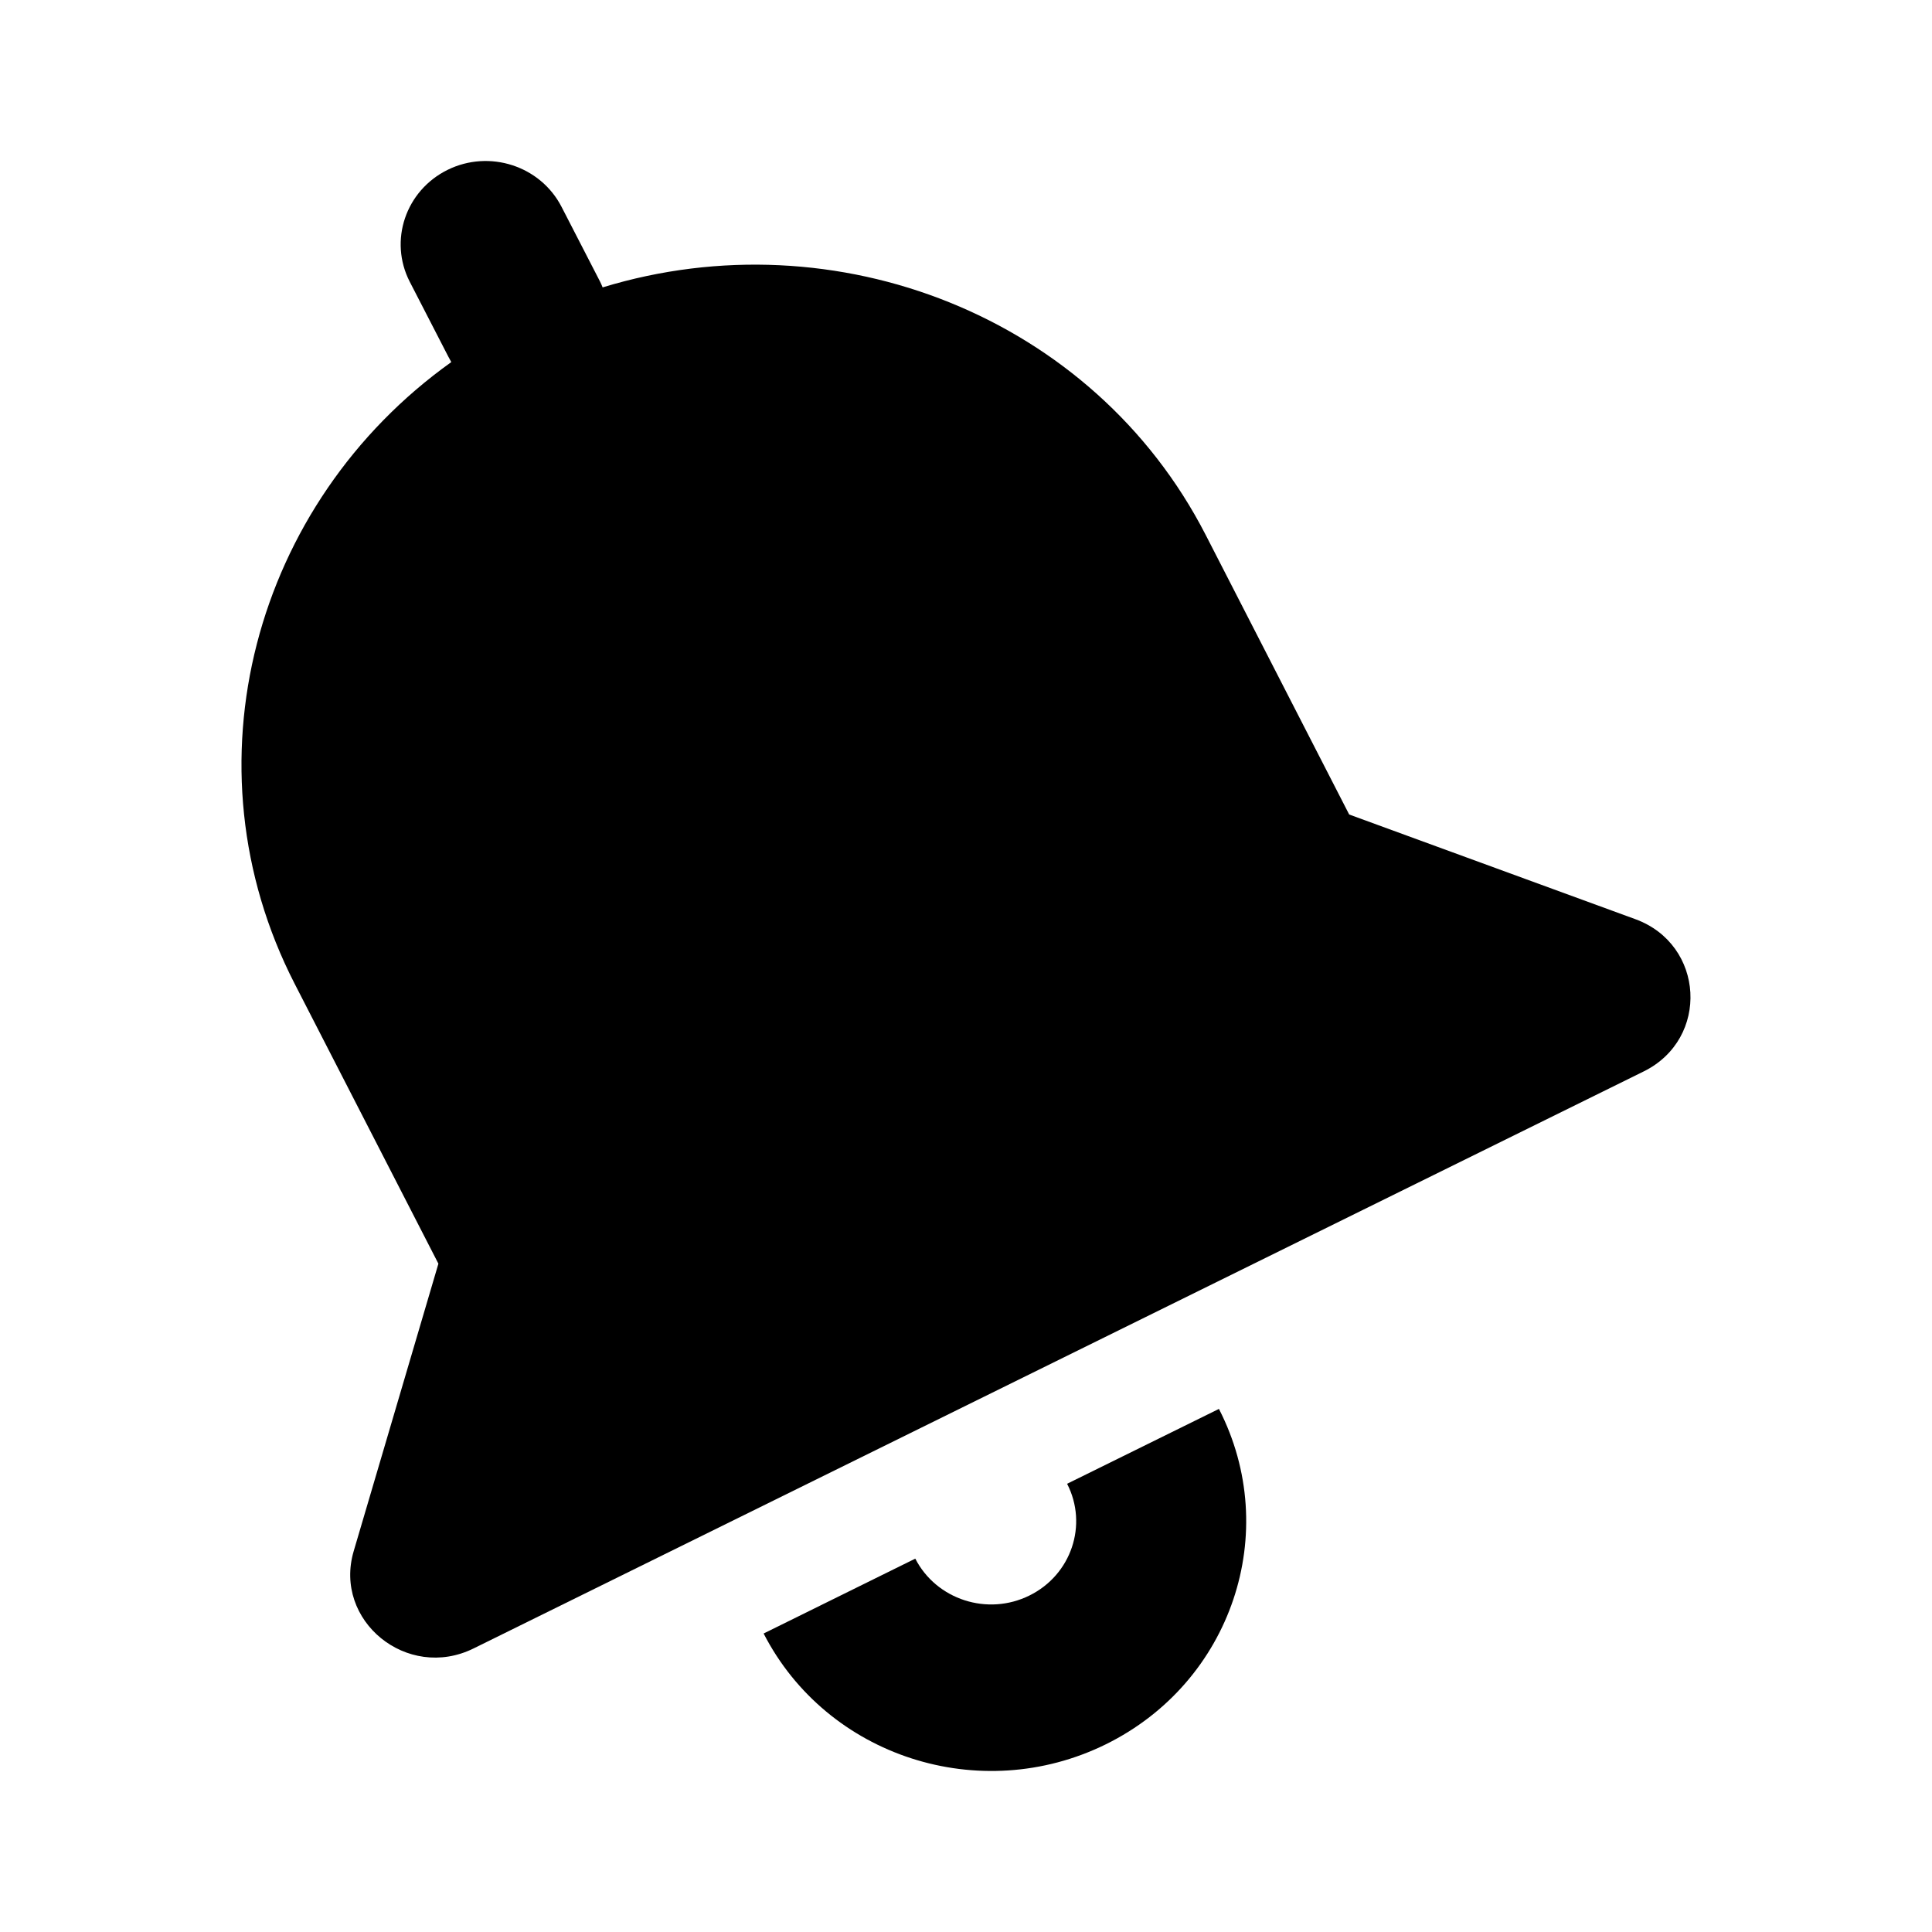 <svg width="12" height="12" viewBox="0 0 12 12"  xmlns="http://www.w3.org/2000/svg">
<path d="M2.78 1.055C3.04 0.927 3.357 1.03 3.488 1.285L3.726 1.747C3.732 1.759 3.738 1.772 3.743 1.785C5.193 1.342 6.791 1.965 7.488 3.321L8.38 5.059L10.157 5.709C10.588 5.866 10.621 6.452 10.209 6.655L2.941 10.239C2.529 10.442 2.069 10.067 2.197 9.634L2.723 7.849L1.83 6.11C1.134 4.754 1.576 3.125 2.803 2.249C2.796 2.237 2.789 2.224 2.783 2.212L2.545 1.75C2.414 1.495 2.519 1.184 2.78 1.055Z" />
<path d="M6.628 9.216C6.759 9.471 6.654 9.782 6.394 9.91C6.134 10.039 5.816 9.936 5.685 9.681L4.743 10.146C5.136 10.911 6.087 11.219 6.869 10.834C7.65 10.449 7.964 9.516 7.571 8.751L6.628 9.216Z" />
</svg>
